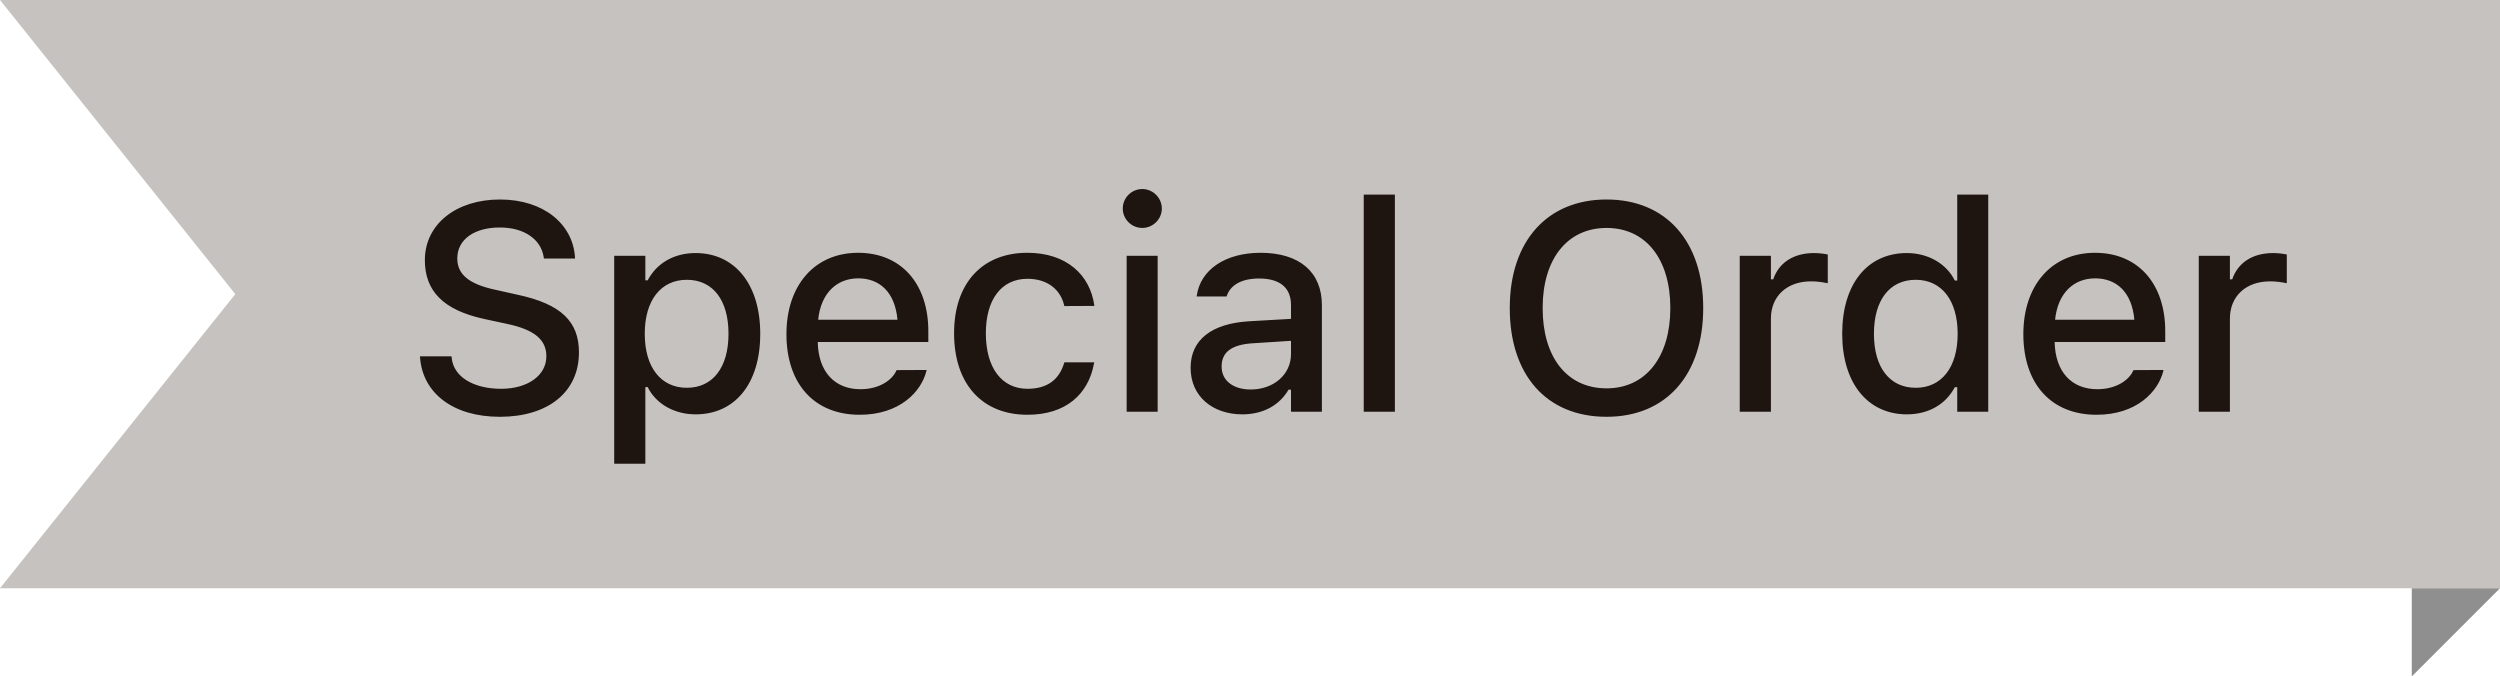 <svg width="85" height="23" viewBox="0 0 85 23" fill="none" xmlns="http://www.w3.org/2000/svg">
<path d="M0 0H85V20H0L8 10L0 0Z" fill="#C6C2C0"/>
<path d="M16.994 14.171C15.402 14.171 14.381 13.365 14.284 12.179L14.279 12.115H15.353L15.358 12.169C15.417 12.809 16.095 13.219 17.038 13.219C17.936 13.219 18.576 12.77 18.576 12.115V12.11C18.576 11.568 18.195 11.217 17.262 11.017L16.491 10.851C15.06 10.548 14.445 9.884 14.445 8.844V8.839C14.45 7.623 15.505 6.783 16.999 6.783C18.493 6.783 19.469 7.628 19.547 8.722L19.552 8.79H18.493L18.483 8.727C18.39 8.15 17.838 7.73 16.984 7.735C16.159 7.735 15.548 8.121 15.548 8.785V8.79C15.548 9.312 15.919 9.654 16.833 9.85L17.599 10.021C19.079 10.338 19.684 10.934 19.684 11.979V11.983C19.684 13.331 18.634 14.171 16.994 14.171ZM20.883 15.768V8.697H21.942V9.532H22.02C22.328 8.951 22.909 8.604 23.651 8.604C24.989 8.604 25.848 9.674 25.848 11.344V11.354C25.848 13.033 24.999 14.088 23.651 14.088C22.924 14.088 22.303 13.731 22.02 13.16H21.942V15.768H20.883ZM23.353 13.185C24.237 13.185 24.769 12.491 24.769 11.354V11.344C24.769 10.201 24.237 9.513 23.353 9.513C22.469 9.513 21.922 10.211 21.922 11.344V11.354C21.922 12.486 22.469 13.185 23.353 13.185ZM29.229 14.102C27.677 14.102 26.739 13.043 26.739 11.363V11.358C26.739 9.703 27.696 8.595 29.176 8.595C30.655 8.595 31.563 9.664 31.563 11.256V11.627H27.803C27.823 12.643 28.38 13.233 29.254 13.233C29.932 13.233 30.338 12.896 30.465 12.623L30.484 12.584L31.505 12.579L31.495 12.623C31.319 13.321 30.587 14.102 29.229 14.102ZM29.18 9.464C28.458 9.464 27.911 9.957 27.818 10.87H30.514C30.43 9.923 29.898 9.464 29.18 9.464ZM34.934 14.102C33.387 14.102 32.439 13.048 32.439 11.334V11.324C32.439 9.645 33.382 8.595 34.93 8.595C36.263 8.595 37.059 9.347 37.205 10.377V10.401L36.189 10.406L36.184 10.392C36.067 9.869 35.638 9.479 34.934 9.479C34.051 9.479 33.519 10.182 33.519 11.324V11.334C33.519 12.506 34.06 13.219 34.934 13.219C35.599 13.219 36.009 12.916 36.18 12.345L36.189 12.32H37.205L37.195 12.364C37.005 13.395 36.248 14.102 34.934 14.102ZM38.838 7.75C38.472 7.75 38.174 7.452 38.174 7.091C38.174 6.725 38.472 6.427 38.838 6.427C39.199 6.427 39.502 6.725 39.502 7.091C39.502 7.452 39.199 7.75 38.838 7.75ZM38.306 14V8.697H39.36V14H38.306ZM42.238 14.088C41.228 14.088 40.481 13.473 40.481 12.511V12.501C40.481 11.554 41.194 11.002 42.458 10.924L43.894 10.841V10.372C43.894 9.791 43.528 9.469 42.81 9.469C42.224 9.469 41.838 9.684 41.711 10.06L41.706 10.079H40.686L40.691 10.045C40.818 9.176 41.653 8.595 42.859 8.595C44.192 8.595 44.944 9.259 44.944 10.372V14H43.894V13.248H43.811C43.498 13.785 42.942 14.088 42.238 14.088ZM41.535 12.467C41.535 12.955 41.95 13.243 42.522 13.243C43.313 13.243 43.894 12.726 43.894 12.042V11.588L42.6 11.671C41.867 11.715 41.535 11.979 41.535 12.457V12.467ZM46.367 14V6.617H47.426V14H46.367ZM54.623 14.171C52.572 14.171 51.332 12.74 51.332 10.479V10.47C51.332 8.204 52.601 6.783 54.623 6.783C56.649 6.783 57.909 8.209 57.909 10.47V10.479C57.909 12.735 56.659 14.171 54.623 14.171ZM54.623 13.204C55.961 13.204 56.791 12.13 56.791 10.479V10.47C56.791 8.805 55.956 7.75 54.623 7.75C53.29 7.75 52.45 8.805 52.45 10.47V10.479C52.45 12.13 53.265 13.204 54.623 13.204ZM59.151 14V8.697H60.211V9.498H60.289C60.479 8.937 60.972 8.604 61.68 8.604C61.851 8.604 62.037 8.629 62.144 8.653V9.63C61.954 9.591 61.773 9.566 61.573 9.566C60.762 9.566 60.211 10.065 60.211 10.831V14H59.151ZM64.832 14.088C63.499 14.088 62.635 13.019 62.635 11.354V11.344C62.635 9.664 63.484 8.604 64.832 8.604C65.559 8.604 66.18 8.966 66.463 9.537H66.546V6.617H67.6V14H66.546V13.165H66.463C66.155 13.746 65.574 14.088 64.832 14.088ZM65.135 13.185C66.018 13.185 66.56 12.486 66.56 11.354V11.344C66.56 10.211 66.013 9.513 65.135 9.513C64.246 9.513 63.714 10.206 63.714 11.344V11.354C63.714 12.491 64.246 13.185 65.135 13.185ZM71.284 14.102C69.731 14.102 68.794 13.043 68.794 11.363V11.358C68.794 9.703 69.751 8.595 71.23 8.595C72.71 8.595 73.618 9.664 73.618 11.256V11.627H69.858C69.878 12.643 70.434 13.233 71.308 13.233C71.987 13.233 72.392 12.896 72.519 12.623L72.539 12.584L73.559 12.579L73.55 12.623C73.374 13.321 72.641 14.102 71.284 14.102ZM71.235 9.464C70.513 9.464 69.966 9.957 69.873 10.87H72.568C72.485 9.923 71.953 9.464 71.235 9.464ZM74.758 14V8.697H75.817V9.498H75.895C76.086 8.937 76.579 8.604 77.287 8.604C77.458 8.604 77.644 8.629 77.751 8.653V9.63C77.561 9.591 77.38 9.566 77.18 9.566C76.369 9.566 75.817 10.065 75.817 10.831V14H74.758Z" fill="#1E1410"/>
<path d="M82 23L85 20H82V23Z" fill="#908F8F"/>
</svg>

